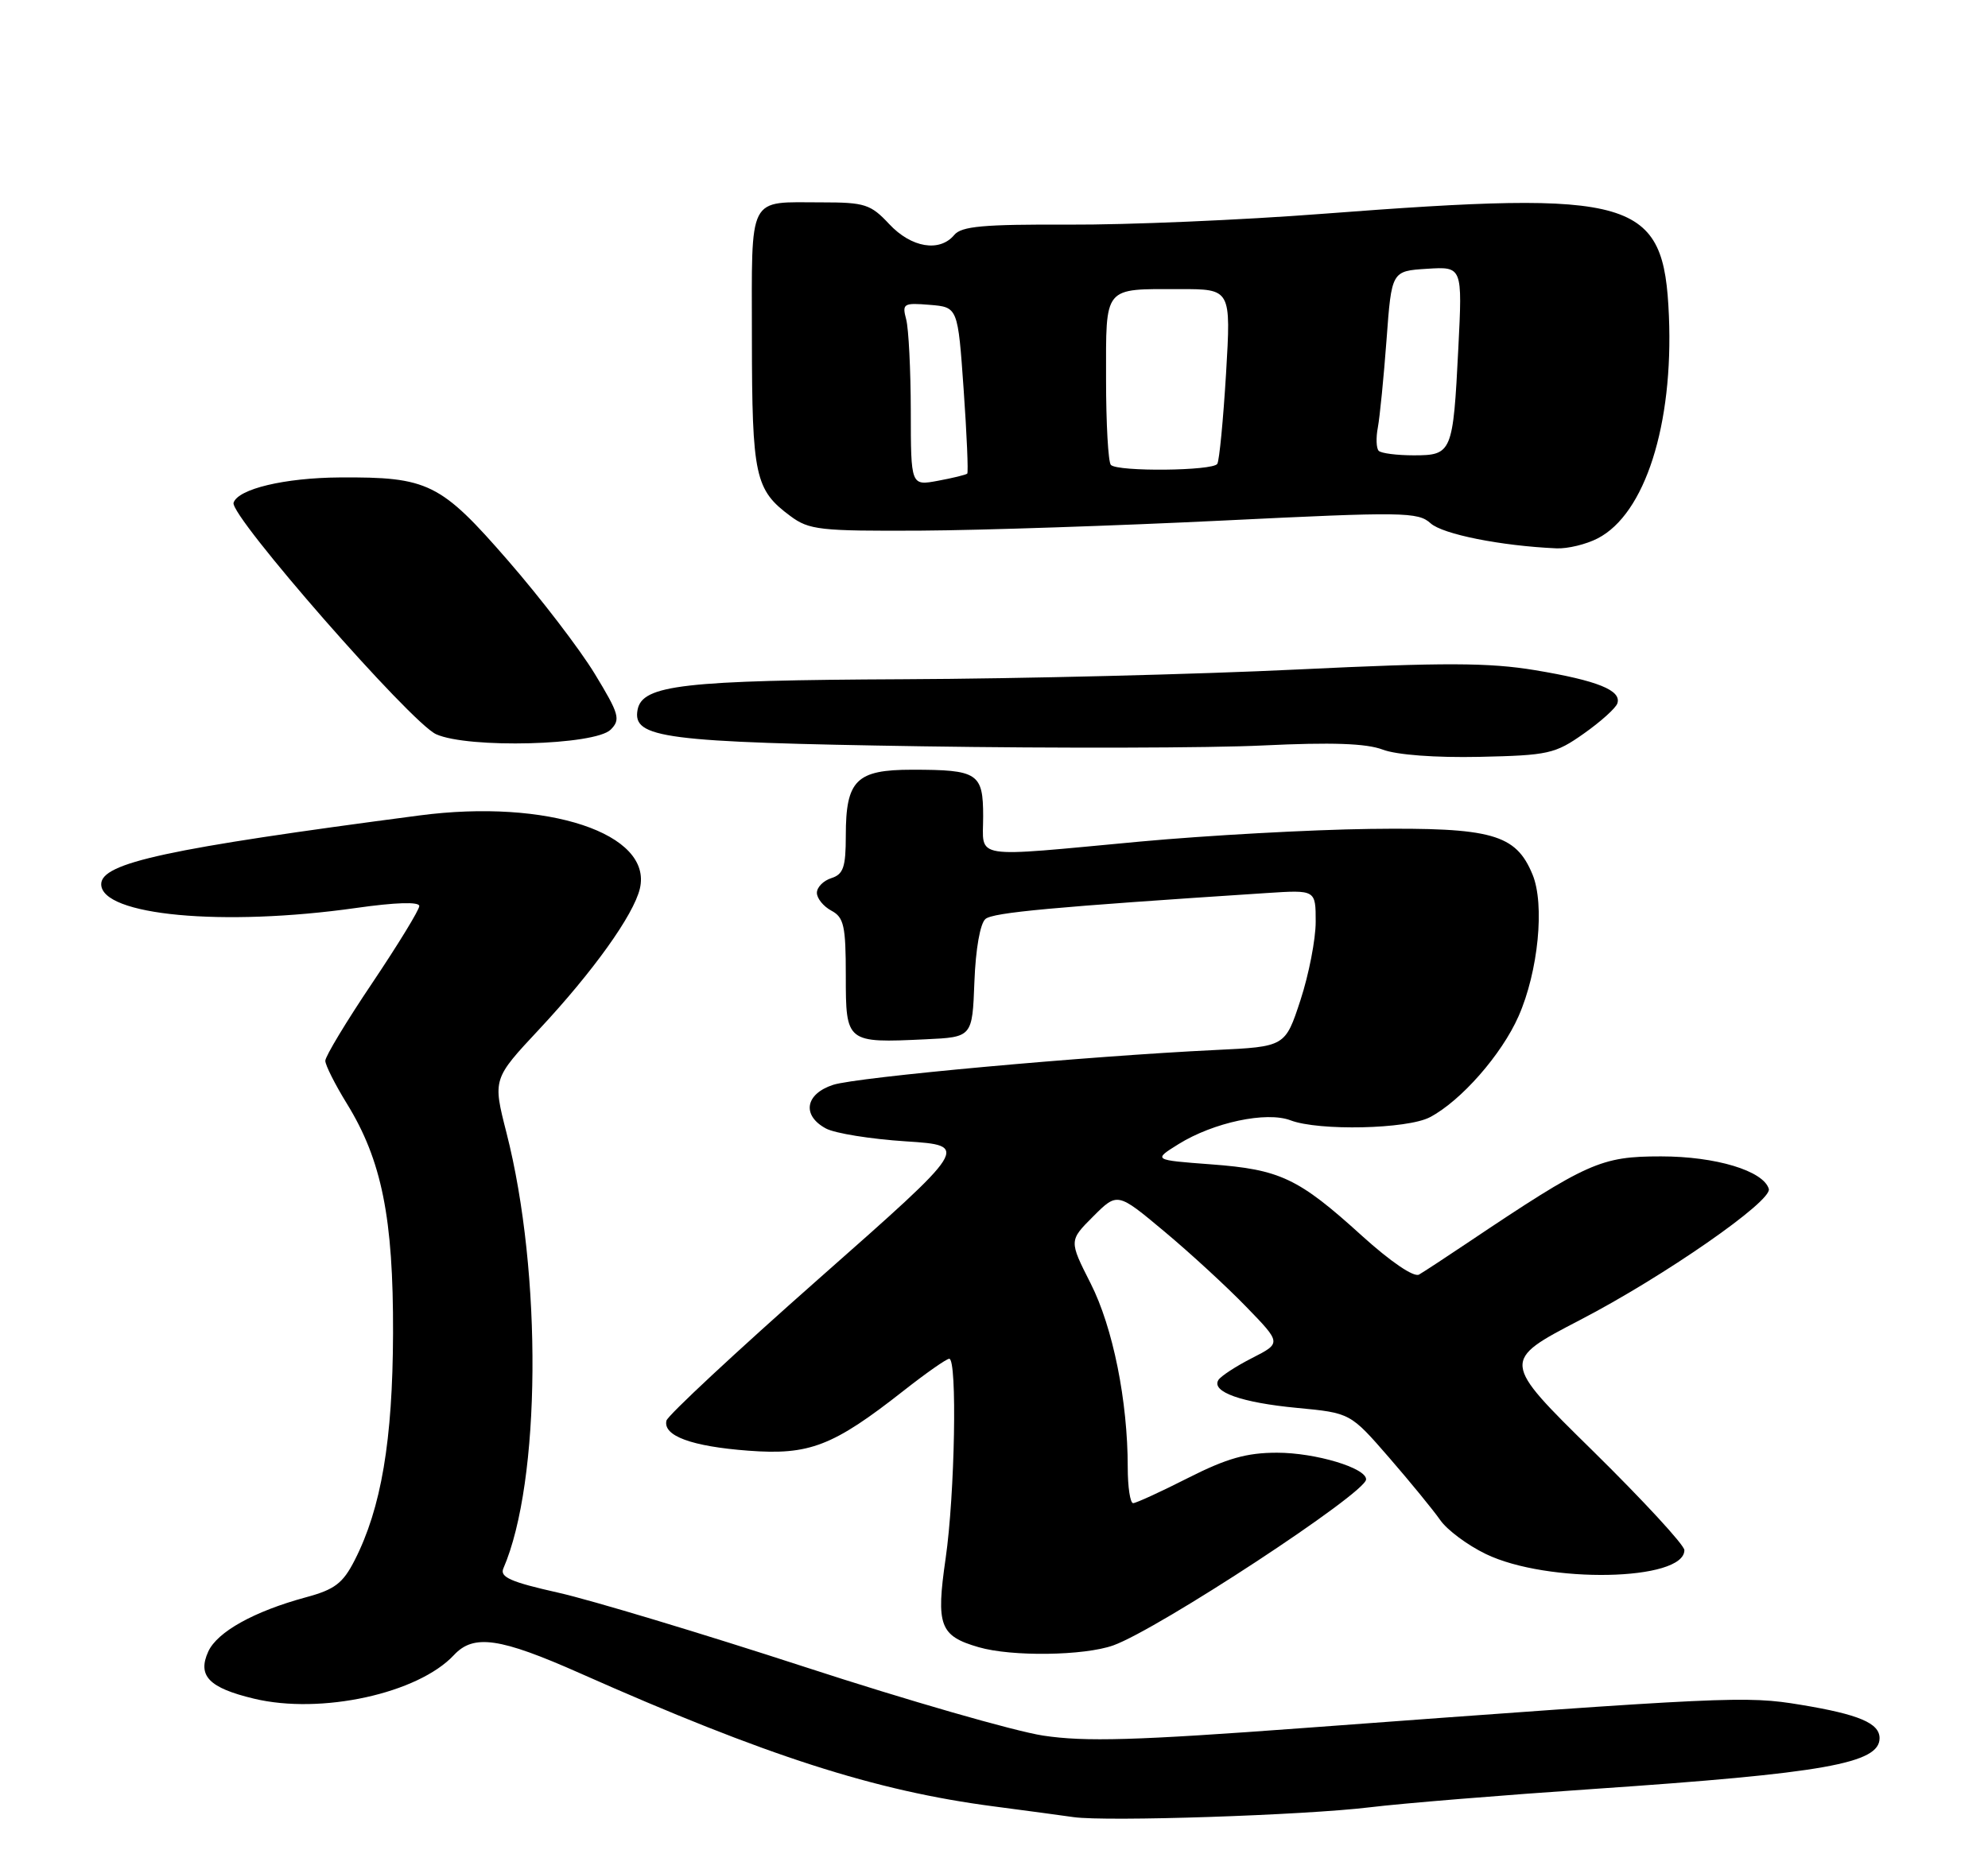 <?xml version="1.0" encoding="UTF-8" standalone="no"?>
<!DOCTYPE svg PUBLIC "-//W3C//DTD SVG 1.1//EN" "http://www.w3.org/Graphics/SVG/1.1/DTD/svg11.dtd" >
<svg xmlns="http://www.w3.org/2000/svg" xmlns:xlink="http://www.w3.org/1999/xlink" version="1.1" viewBox="0 0 275 256">
 <g >
 <path fill="currentColor"
d=" M 189.50 250.06 C 193.90 249.52 207.85 248.38 220.50 247.52 C 252.35 245.35 260.00 243.99 260.00 240.50 C 260.00 238.42 257.15 237.21 249.10 235.88 C 241.49 234.62 239.22 234.73 180.50 239.08 C 157.05 240.82 150.12 241.02 144.29 240.14 C 140.32 239.53 125.47 235.26 111.29 230.63 C 97.10 226.01 81.78 221.39 77.24 220.37 C 70.64 218.89 69.11 218.21 69.63 217.01 C 74.82 205.05 75.03 176.16 70.06 156.73 C 68.16 149.29 68.16 149.29 74.60 142.40 C 82.04 134.43 87.64 126.61 88.51 122.96 C 90.33 115.33 75.76 110.49 58.00 112.83 C 23.13 117.41 14.00 119.38 14.00 122.34 C 14.00 126.67 30.84 128.24 49.25 125.63 C 54.72 124.85 58.00 124.75 58.00 125.36 C 58.00 125.89 55.07 130.68 51.50 136.00 C 47.92 141.32 45.00 146.16 45.00 146.77 C 45.00 147.37 46.34 150.03 47.97 152.68 C 52.81 160.52 54.42 168.53 54.37 184.50 C 54.32 199.31 52.74 208.67 49.06 215.88 C 47.43 219.07 46.31 219.93 42.30 221.01 C 35.15 222.95 30.06 225.78 28.81 228.51 C 27.28 231.87 28.90 233.54 35.13 235.03 C 44.40 237.26 57.83 234.32 62.80 228.99 C 65.52 226.07 69.15 226.59 80.27 231.53 C 106.01 242.96 121.02 247.79 137.50 249.94 C 141.90 250.52 146.85 251.18 148.50 251.42 C 153.05 252.07 180.44 251.16 189.50 250.06 Z  M 154.00 227.66 C 160.26 225.41 188.90 206.61 188.97 204.70 C 189.03 203.12 181.97 201.00 176.65 201.00 C 172.46 201.00 169.70 201.78 164.37 204.48 C 160.59 206.40 157.16 207.97 156.75 207.98 C 156.34 207.99 156.00 205.76 156.00 203.02 C 156.00 193.82 153.95 183.66 150.87 177.58 C 147.87 171.66 147.87 171.66 151.22 168.31 C 154.57 164.96 154.57 164.96 161.03 170.36 C 164.59 173.33 169.70 178.03 172.38 180.80 C 177.26 185.83 177.26 185.83 173.20 187.90 C 170.96 189.04 168.87 190.41 168.54 190.94 C 167.53 192.58 171.73 194.07 179.42 194.80 C 186.79 195.50 186.79 195.50 192.15 201.67 C 195.09 205.06 198.27 208.95 199.22 210.31 C 200.16 211.68 203.00 213.79 205.52 215.01 C 214.04 219.14 233.00 218.77 233.00 214.48 C 233.00 213.78 227.30 207.60 220.34 200.75 C 207.67 188.30 207.67 188.30 218.60 182.62 C 230.17 176.61 245.18 166.18 244.68 164.50 C 243.93 161.99 237.34 160.00 229.77 160.00 C 221.44 160.00 219.64 160.80 203.00 171.96 C 199.97 173.99 196.96 175.97 196.30 176.35 C 195.59 176.77 192.38 174.59 188.38 170.97 C 179.60 163.00 177.07 161.81 167.50 161.10 C 159.50 160.50 159.50 160.50 163.03 158.30 C 167.86 155.30 175.19 153.74 178.52 155.01 C 182.43 156.50 194.67 156.23 197.80 154.58 C 202.09 152.33 207.72 145.92 210.06 140.61 C 212.79 134.43 213.71 125.12 211.99 120.99 C 209.68 115.40 206.38 114.48 189.50 114.69 C 181.25 114.80 166.96 115.59 157.73 116.44 C 134.03 118.64 136.00 118.96 136.00 112.97 C 136.00 106.97 135.28 106.50 126.17 106.50 C 118.45 106.50 117.00 107.94 117.00 115.62 C 117.00 119.99 116.66 120.97 115.00 121.50 C 113.90 121.85 113.00 122.76 113.00 123.53 C 113.00 124.30 113.90 125.41 115.00 126.00 C 116.74 126.93 117.00 128.09 117.00 135.02 C 117.00 144.27 117.06 144.32 128.03 143.80 C 134.50 143.50 134.50 143.50 134.79 135.84 C 134.96 131.29 135.59 127.76 136.32 127.15 C 137.40 126.25 145.56 125.50 175.25 123.56 C 182.00 123.12 182.00 123.12 182.00 127.54 C 182.00 129.97 181.05 134.85 179.89 138.39 C 177.78 144.82 177.78 144.82 168.14 145.28 C 150.40 146.13 118.54 149.03 115.25 150.10 C 111.38 151.36 110.89 154.33 114.25 156.14 C 115.49 156.81 120.47 157.61 125.32 157.92 C 134.14 158.50 134.14 158.50 113.32 176.88 C 101.87 186.99 92.36 195.85 92.19 196.56 C 91.69 198.67 95.67 200.13 103.52 200.72 C 111.96 201.36 115.23 200.10 125.00 192.42 C 128.09 189.99 130.93 188.00 131.31 188.00 C 132.43 188.00 132.09 206.74 130.81 215.62 C 129.46 224.93 129.99 226.35 135.38 227.91 C 139.95 229.24 149.97 229.10 154.00 227.66 Z  M 219.09 101.50 C 221.43 99.85 223.52 97.97 223.73 97.32 C 224.33 95.52 221.00 94.17 212.36 92.73 C 205.97 91.67 199.83 91.65 179.50 92.63 C 165.75 93.30 141.22 93.91 125.00 93.98 C 94.53 94.12 88.86 94.77 88.20 98.19 C 87.44 102.14 91.79 102.70 127.50 103.26 C 146.20 103.55 167.48 103.50 174.78 103.14 C 184.20 102.69 188.99 102.85 191.28 103.72 C 193.21 104.45 198.56 104.85 204.67 104.72 C 214.18 104.51 215.11 104.31 219.09 101.50 Z  M 84.48 100.95 C 85.87 99.55 85.66 98.80 82.26 93.21 C 80.19 89.81 74.80 82.77 70.28 77.57 C 60.94 66.82 59.23 65.98 47.00 66.06 C 39.37 66.11 32.93 67.65 32.31 69.56 C 31.73 71.32 56.84 100.02 60.33 101.59 C 64.77 103.59 82.31 103.13 84.48 100.95 Z  M 221.01 74.49 C 227.55 71.12 231.49 58.78 230.86 43.70 C 230.17 27.39 226.35 26.27 183.00 29.58 C 171.72 30.45 155.92 31.12 147.87 31.08 C 136.05 31.03 133.00 31.30 132.00 32.51 C 129.98 34.93 126.06 34.28 123.00 31.00 C 120.44 28.26 119.63 28.00 113.68 28.00 C 103.32 28.00 104.00 26.68 104.01 46.86 C 104.03 65.89 104.44 67.78 109.33 71.40 C 111.92 73.33 113.42 73.49 127.33 73.42 C 135.67 73.37 154.54 72.74 169.26 72.02 C 194.10 70.80 196.16 70.83 197.89 72.40 C 199.57 73.92 207.61 75.53 215.30 75.87 C 216.84 75.94 219.41 75.32 221.01 74.49 Z  M 125.99 56.86 C 125.98 51.16 125.69 45.46 125.35 44.18 C 124.77 42.01 124.98 41.88 128.62 42.18 C 132.50 42.50 132.50 42.50 133.30 53.87 C 133.74 60.12 133.96 65.37 133.80 65.53 C 133.63 65.69 131.81 66.14 129.75 66.52 C 126.00 67.22 126.00 67.22 125.99 56.86 Z  M 153.67 64.33 C 153.30 63.97 153.00 58.61 153.00 52.44 C 153.00 39.45 152.55 40.00 163.23 40.00 C 170.29 40.00 170.29 40.00 169.60 51.68 C 169.21 58.10 168.67 63.73 168.39 64.18 C 167.79 65.16 154.63 65.29 153.67 64.33 Z  M 190.72 62.38 C 190.38 62.04 190.32 60.58 190.60 59.13 C 190.87 57.68 191.41 52.23 191.80 47.00 C 192.50 37.50 192.50 37.50 197.40 37.19 C 202.30 36.88 202.30 36.88 201.73 48.19 C 201.00 62.65 200.86 63.00 195.56 63.00 C 193.24 63.00 191.06 62.72 190.72 62.38 Z "/>
</g>
</svg>